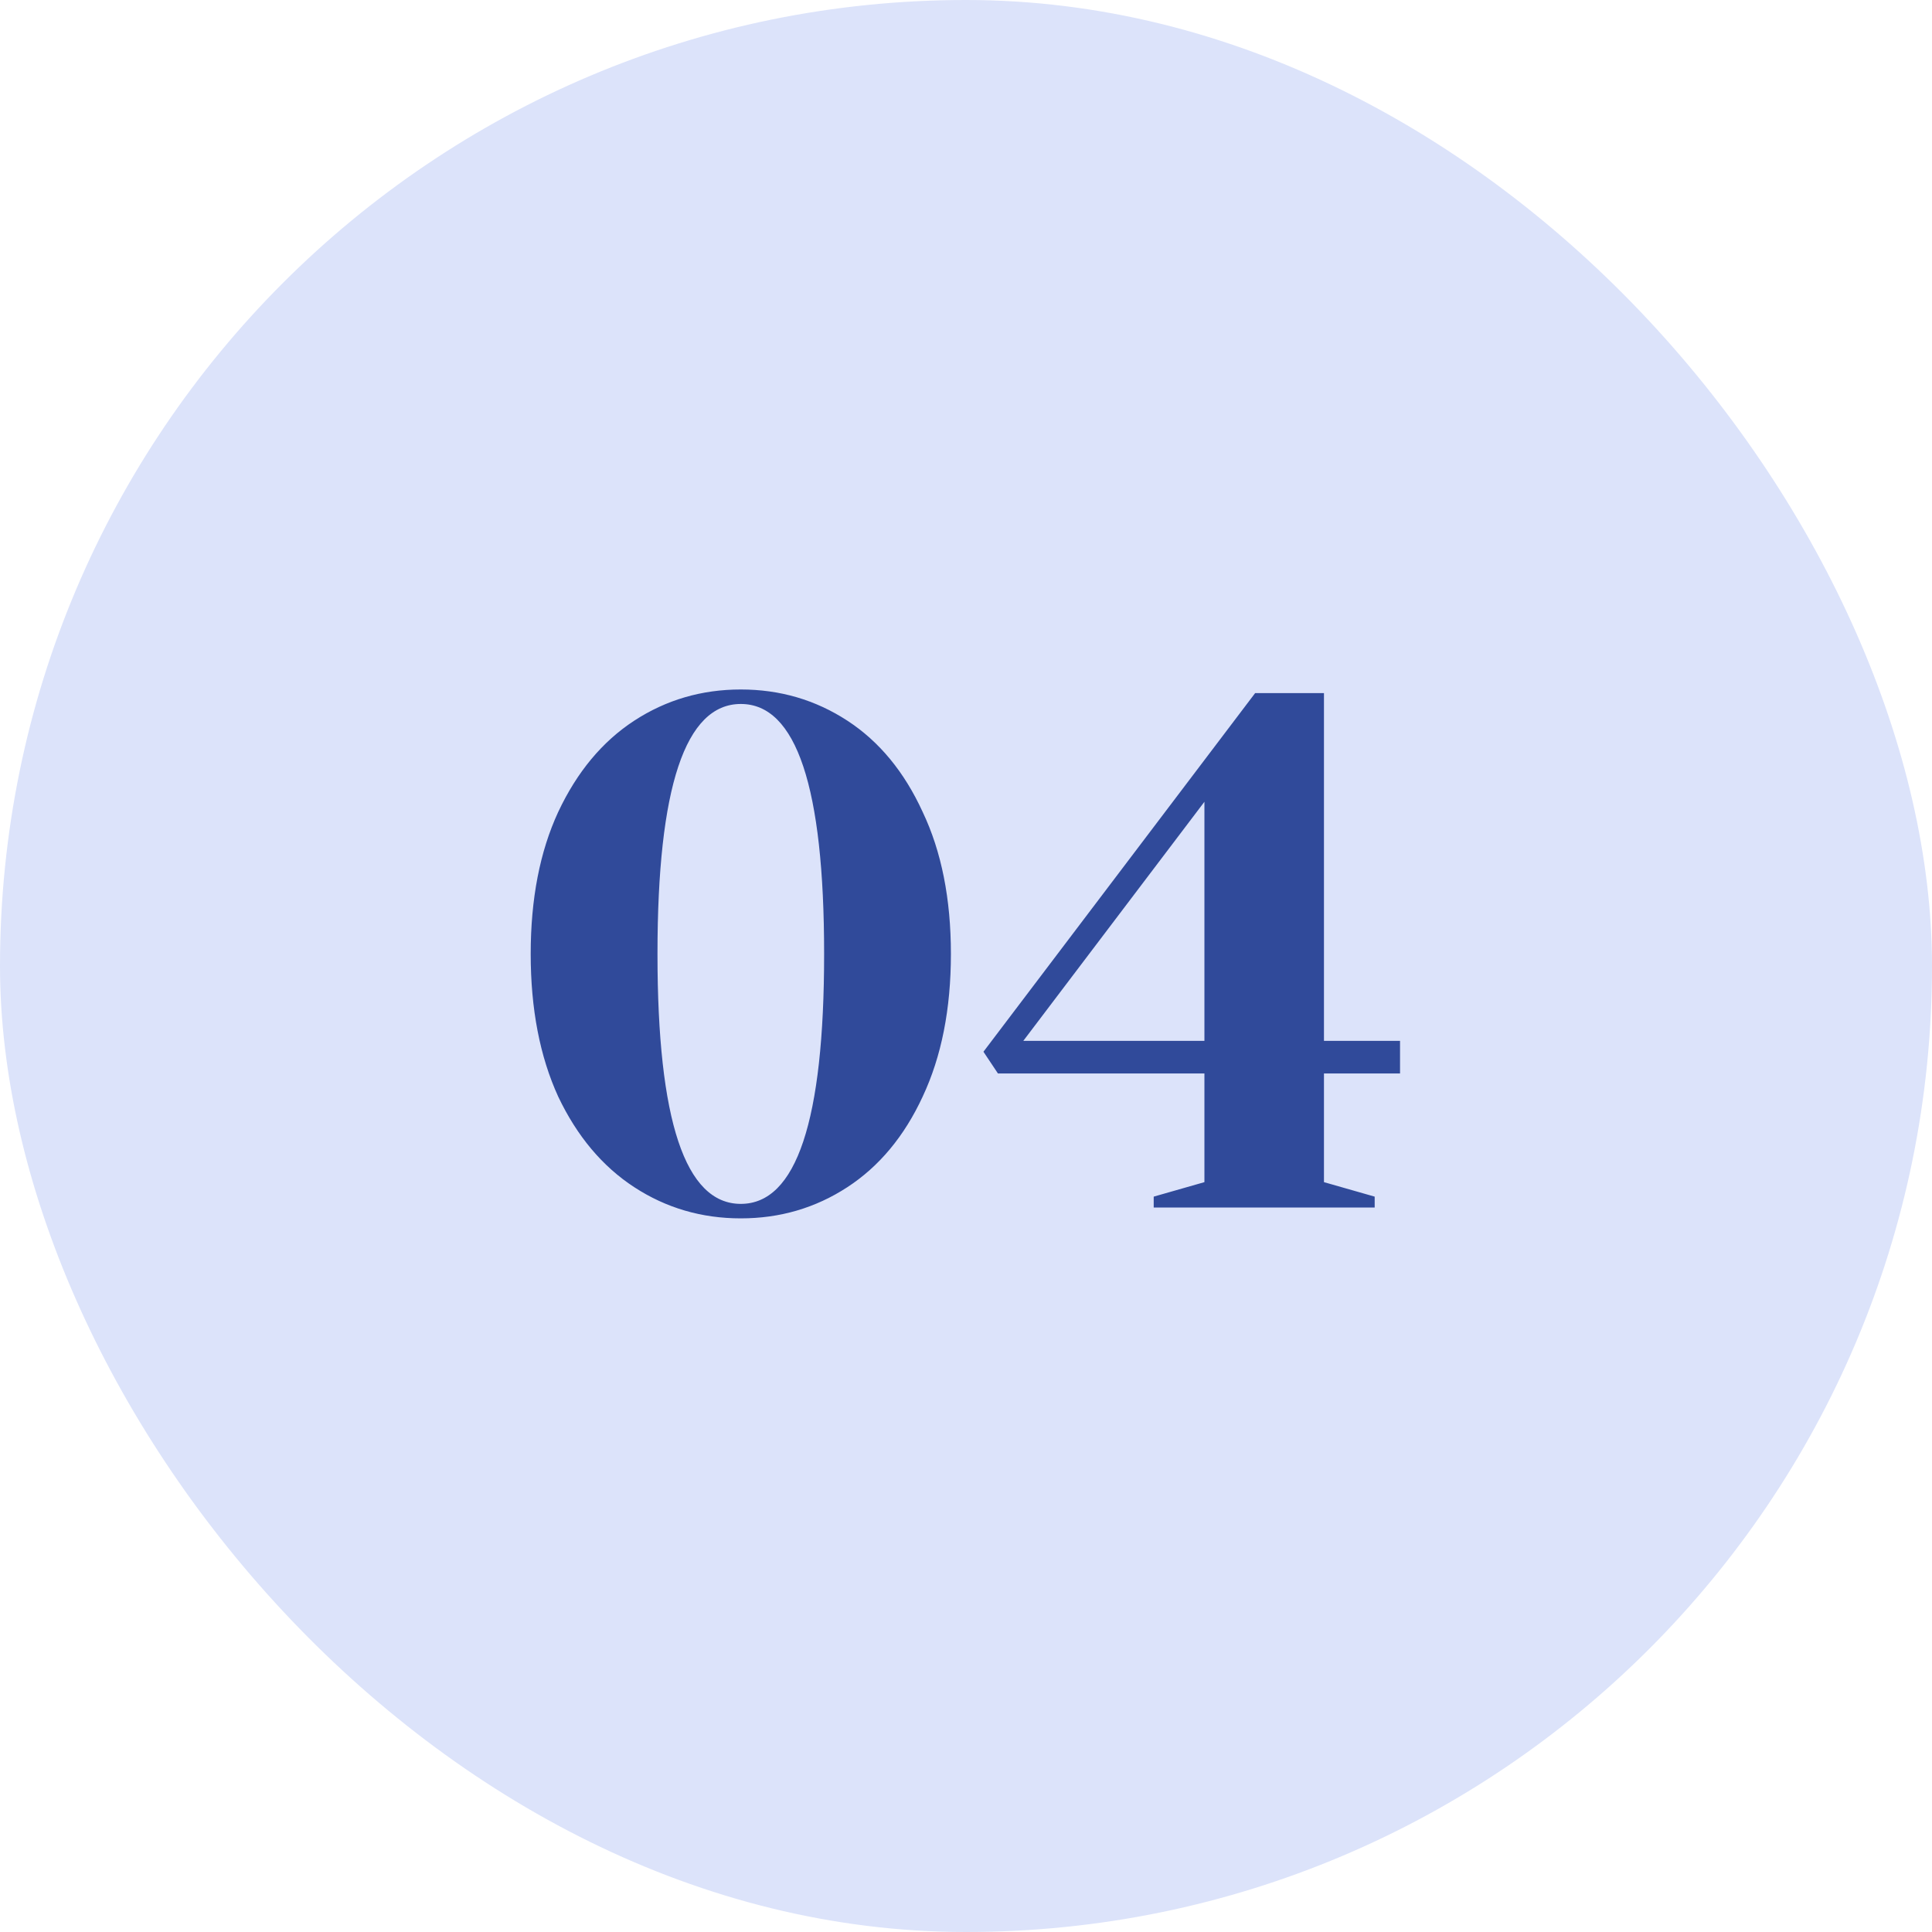 <svg width="64" height="64" viewBox="0 0 64 64" fill="none" xmlns="http://www.w3.org/2000/svg">
<rect width="64" height="64" rx="32" fill="#DCE3FA"/>
<path d="M24.54 40.36C23.244 40.36 22.068 40.016 21.012 39.328C19.956 38.64 19.116 37.64 18.492 36.328C17.884 35 17.58 33.424 17.58 31.6C17.58 29.776 17.884 28.208 18.492 26.896C19.116 25.568 19.956 24.56 21.012 23.872C22.068 23.184 23.244 22.84 24.54 22.84C25.836 22.84 27.012 23.184 28.068 23.872C29.124 24.56 29.956 25.568 30.564 26.896C31.188 28.208 31.5 29.776 31.5 31.6C31.5 33.424 31.188 35 30.564 36.328C29.956 37.64 29.124 38.64 28.068 39.328C27.012 40.016 25.836 40.36 24.54 40.36ZM24.54 39.88C26.38 39.88 27.3 37.12 27.3 31.6C27.3 26.08 26.38 23.32 24.54 23.32C22.7 23.32 21.78 26.08 21.78 31.6C21.78 37.12 22.7 39.88 24.54 39.88ZM38.218 40V39.64L39.898 39.16V35.56H33.058L32.578 34.84L41.578 22.96H43.858V34.48H46.378V35.56H43.858V39.16L45.538 39.64V40H38.218ZM33.898 34.48H39.898V26.56L33.898 34.48Z" fill="#304A9A"/>
</svg>
